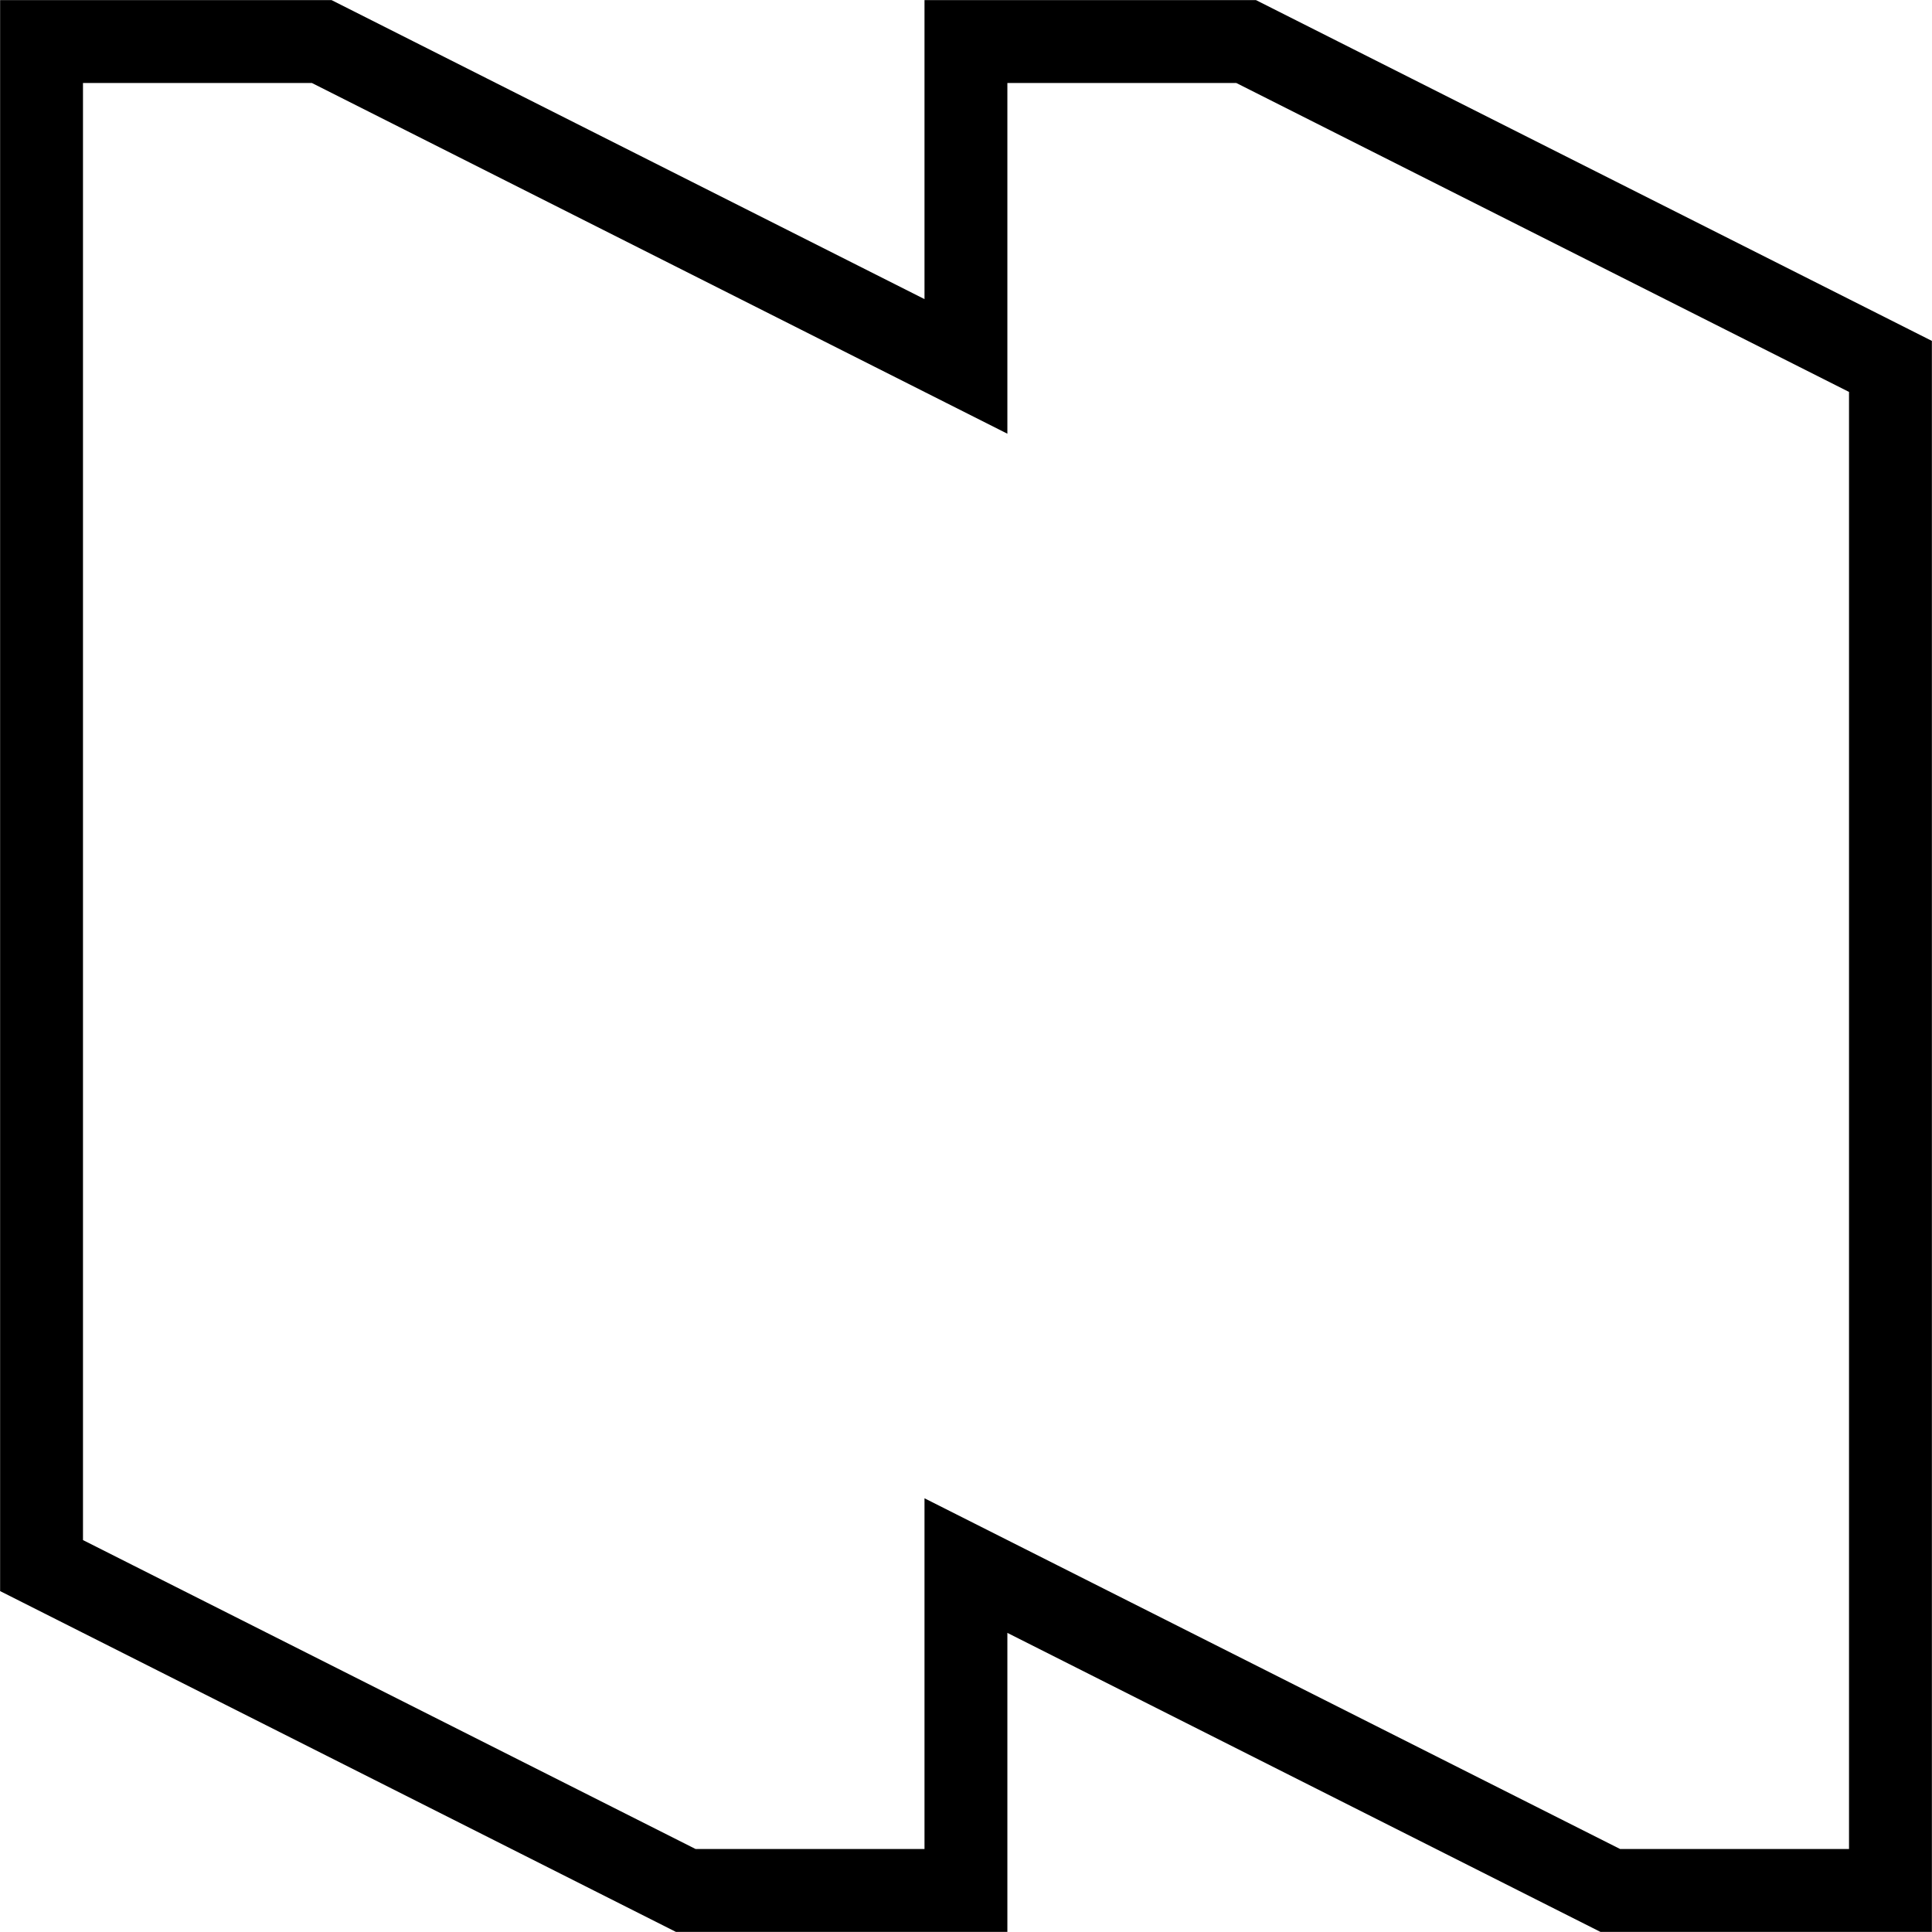 <svg width="93" height="93" viewBox="0 0 93 93" fill="none" xmlns="http://www.w3.org/2000/svg">
<path d="M59.985 2H46.497V17.638L15.487 2H2V75.362L33.01 91H46.497V75.362L77.513 91H91V17.638L59.985 2Z" stroke="black" stroke-width="3.989" stroke-miterlimit="10"/>
</svg>
